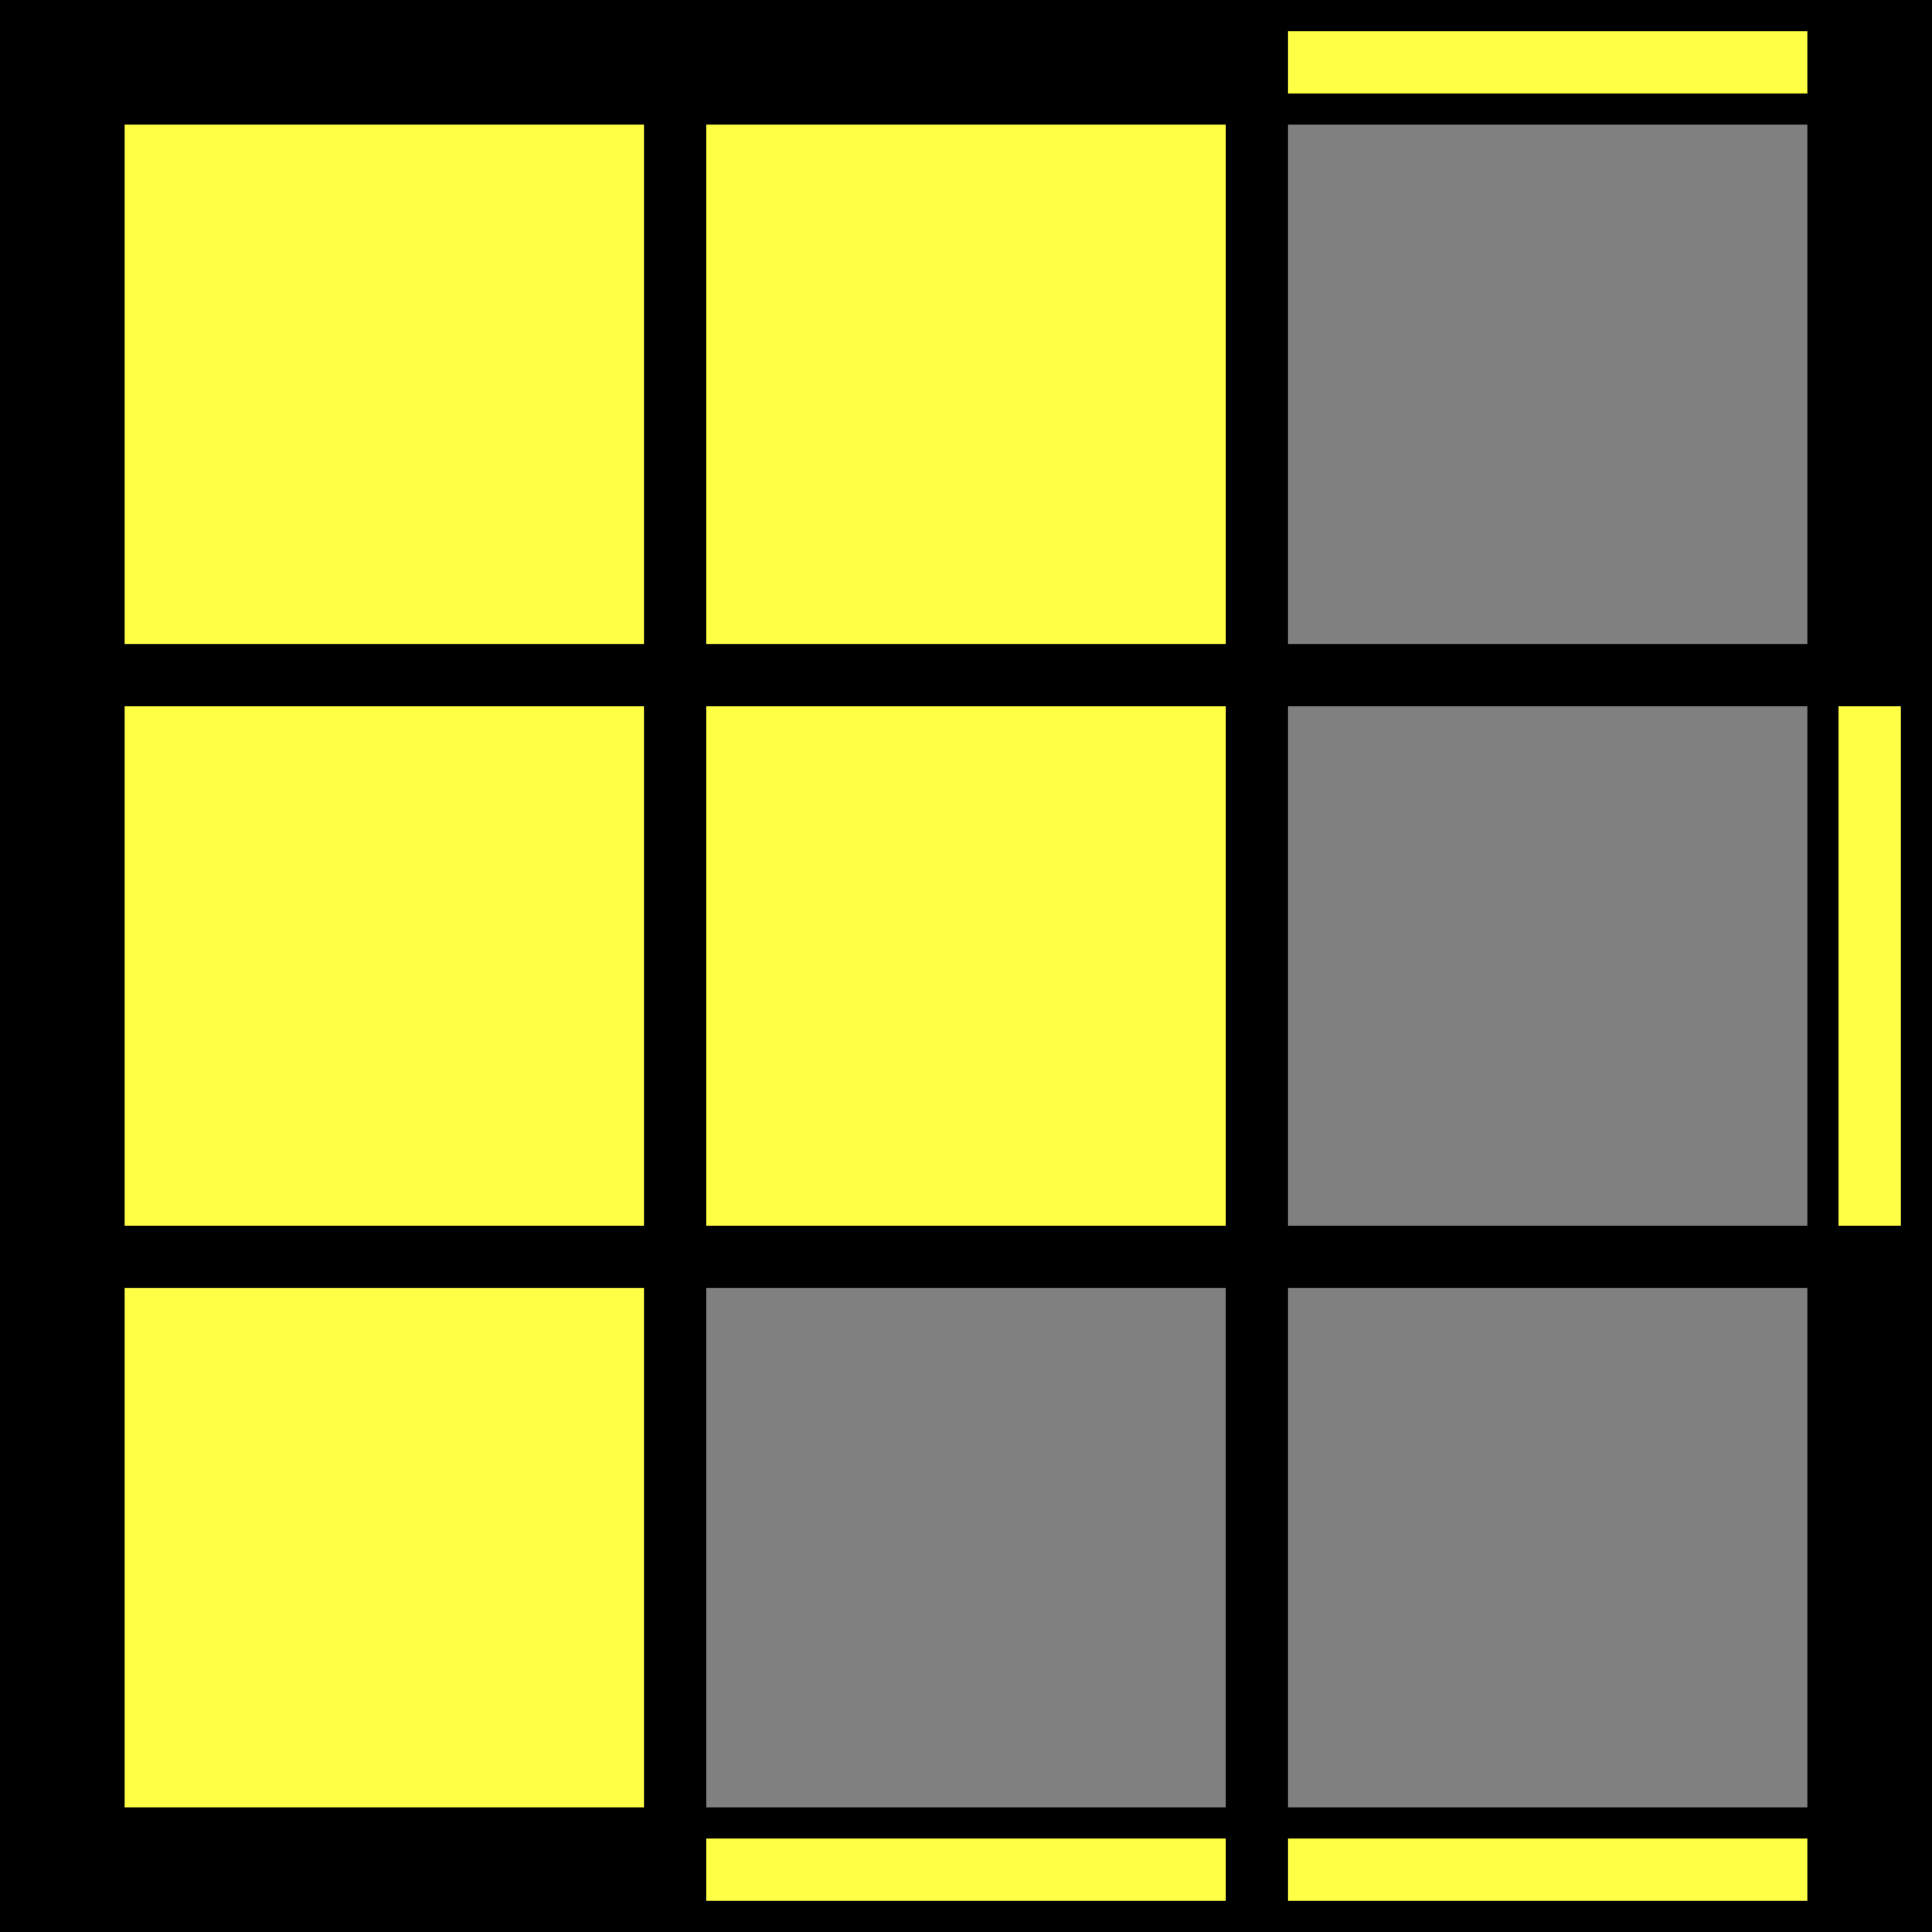 
    <svg 
      xmlns="http://www.w3.org/2000/svg" 
      width="93"
      height="93"
    >
      <!-- BACKGROUND -->
      <rect 
        width="93"
        height="93"
        fill="black"  
      />
      
      <!-- SQUARES -->
      
                <rect 
                  x="6" 
                  y="6" 
                  width="25"
                  height="25"
                  fill="#ffff45"
                />
              
                <rect 
                  x="34" 
                  y="6" 
                  width="25"
                  height="25"
                  fill="#ffff45"
                />
              
                <rect 
                  x="62" 
                  y="6" 
                  width="25"
                  height="25"
                  fill="gray"
                />
              
                <rect 
                  x="6" 
                  y="34" 
                  width="25"
                  height="25"
                  fill="#ffff45"
                />
              
                <rect 
                  x="34" 
                  y="34" 
                  width="25"
                  height="25"
                  fill="#ffff45"
                />
              
                <rect 
                  x="62" 
                  y="34" 
                  width="25"
                  height="25"
                  fill="gray"
                />
              
                <rect 
                  x="6" 
                  y="62" 
                  width="25"
                  height="25"
                  fill="#ffff45"
                />
              
                <rect 
                  x="34" 
                  y="62" 
                  width="25"
                  height="25"
                  fill="gray"
                />
              
                <rect 
                  x="62" 
                  y="62" 
                  width="25"
                  height="25"
                  fill="gray"
                />
              
      
          
      <!-- STRIKES -->
      
                <rect 
                  x="62" 
                  y="1.5" 
                  width="25"
                  height="3"
                  fill="#ffff45"
                />
              
                <rect 
                  x="88.5" 
                  y="34" 
                  width="3"
                  height="25"
                  fill="#ffff45"
                />
              
                <rect 
                  x="34" 
                  y="88.5" 
                  width="25"
                  height="3"
                  fill="#ffff45"
                />
              
                <rect 
                  x="62" 
                  y="88.5" 
                  width="25"
                  height="3"
                  fill="#ffff45"
                />
              
      
      <!-- LINES -->
      
    </svg>
  